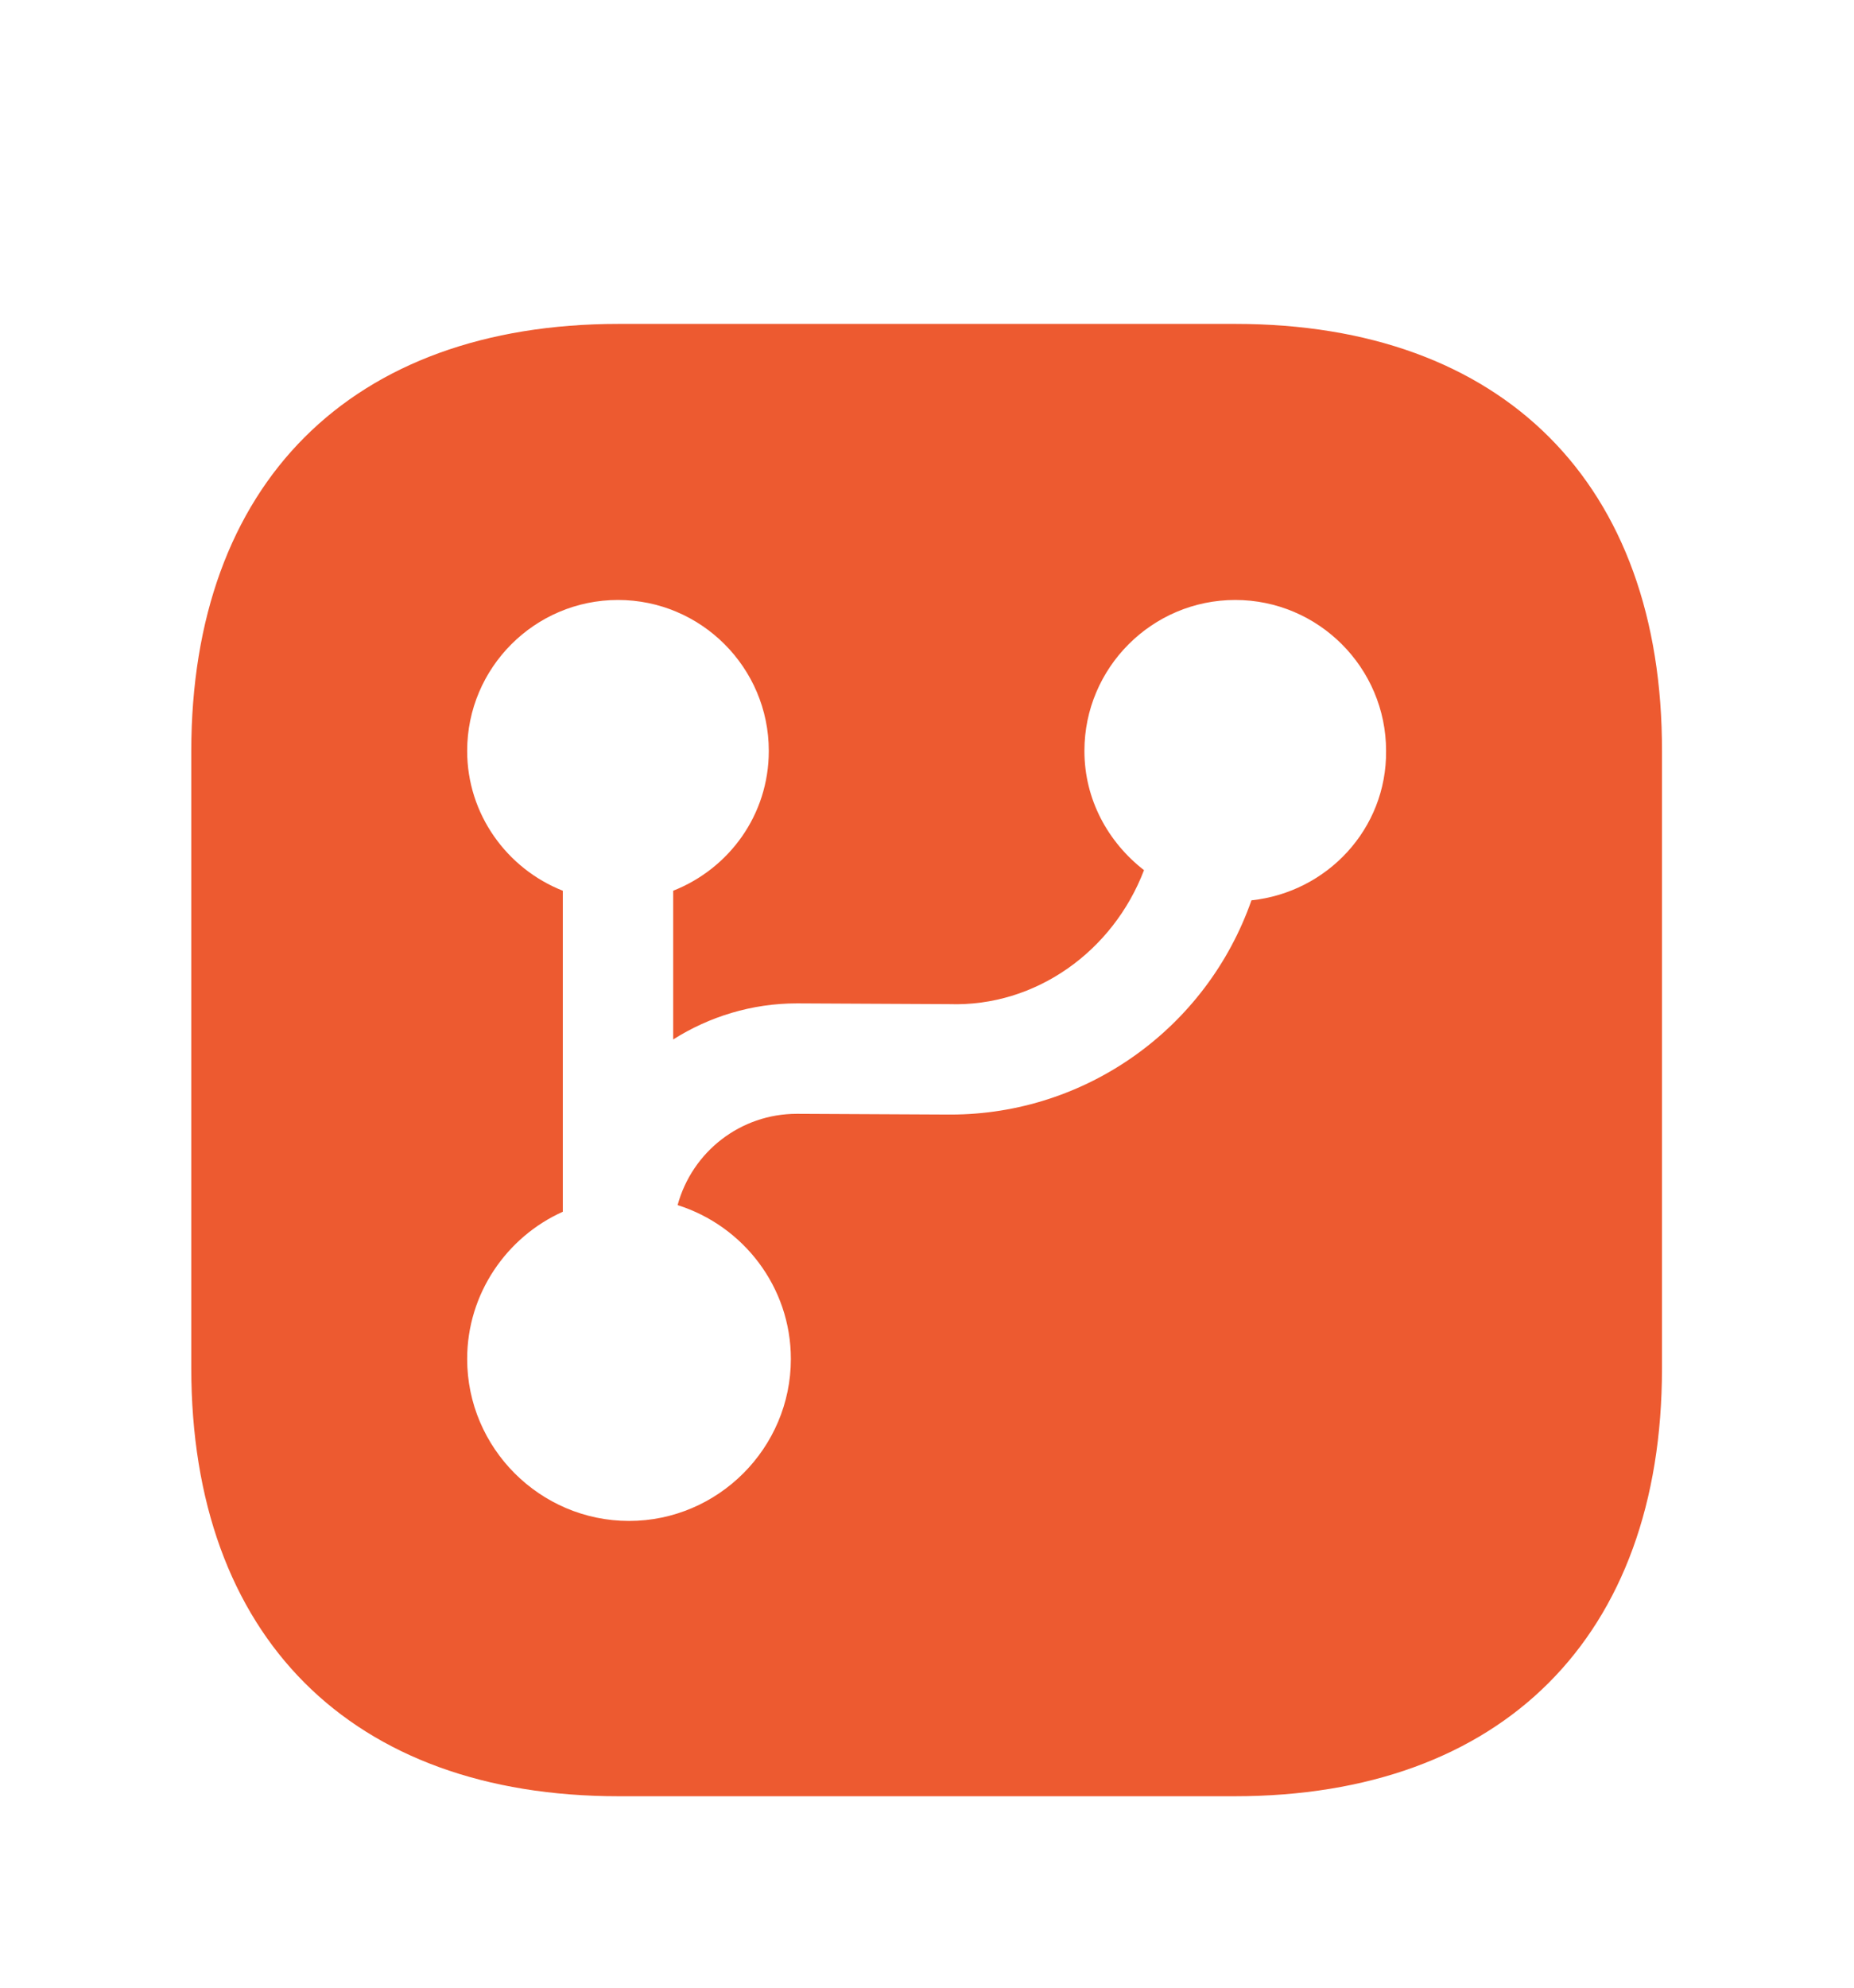 <svg width="42" height="45" viewBox="0 0 42 45" fill="none" xmlns="http://www.w3.org/2000/svg">
<g filter="url(#filter0_d_207_9019)">
<path d="M27.983 3.333H14.016C7.95 3.333 4.333 6.95 4.333 13.016V26.966C4.333 33.05 7.95 36.666 14.016 36.666H27.966C34.033 36.666 37.65 33.05 37.65 26.983V13.016C37.666 6.95 34.05 3.333 27.983 3.333ZM28.35 16.383C27.333 19.283 24.6 21.233 21.533 21.233C21.516 21.233 21.516 21.233 21.5 21.233L18.066 21.216C18.066 21.216 18.066 21.216 18.05 21.216C16.783 21.216 15.683 22.066 15.35 23.283C16.833 23.75 17.916 25.133 17.916 26.766C17.916 28.783 16.266 30.433 14.25 30.433C12.233 30.433 10.583 28.783 10.583 26.766C10.583 25.283 11.483 24 12.75 23.433V16.166C11.483 15.666 10.583 14.433 10.583 13C10.583 11.116 12.116 9.583 14 9.583C15.883 9.583 17.416 11.116 17.416 13C17.416 14.45 16.516 15.666 15.25 16.166V19.533C16.066 19.016 17.033 18.716 18.05 18.716H18.066L21.5 18.733C23.466 18.8 25.216 17.533 25.916 15.7C25.1 15.066 24.566 14.1 24.566 13C24.566 11.116 26.1 9.583 27.983 9.583C29.866 9.583 31.4 11.116 31.4 13C31.416 14.766 30.066 16.2 28.35 16.383Z" fill="#ED5A30"/>
</g>
<defs>
<filter id="filter0_d_207_9019" x="-3" y="0" width="48" height="48" filterUnits="userSpaceOnUse" color-interpolation-filters="sRGB">
<feFlood flood-opacity="0" result="BackgroundImageFix"/>
<feColorMatrix in="SourceAlpha" type="matrix" values="0 0 0 0 0 0 0 0 0 0 0 0 0 0 0 0 0 0 127 0" result="hardAlpha"/>
<feOffset dy="4"/>
<feGaussianBlur stdDeviation="2"/>
<feComposite in2="hardAlpha" operator="out"/>
<feColorMatrix type="matrix" values="0 0 0 0 0 0 0 0 0 0 0 0 0 0 0 0 0 0 0.25 0"/>
<feBlend mode="normal" in2="BackgroundImageFix" result="effect1_dropShadow_207_9019"/>
<feBlend mode="normal" in="SourceGraphic" in2="effect1_dropShadow_207_9019" result="shape"/>
</filter>
</defs>
</svg>
